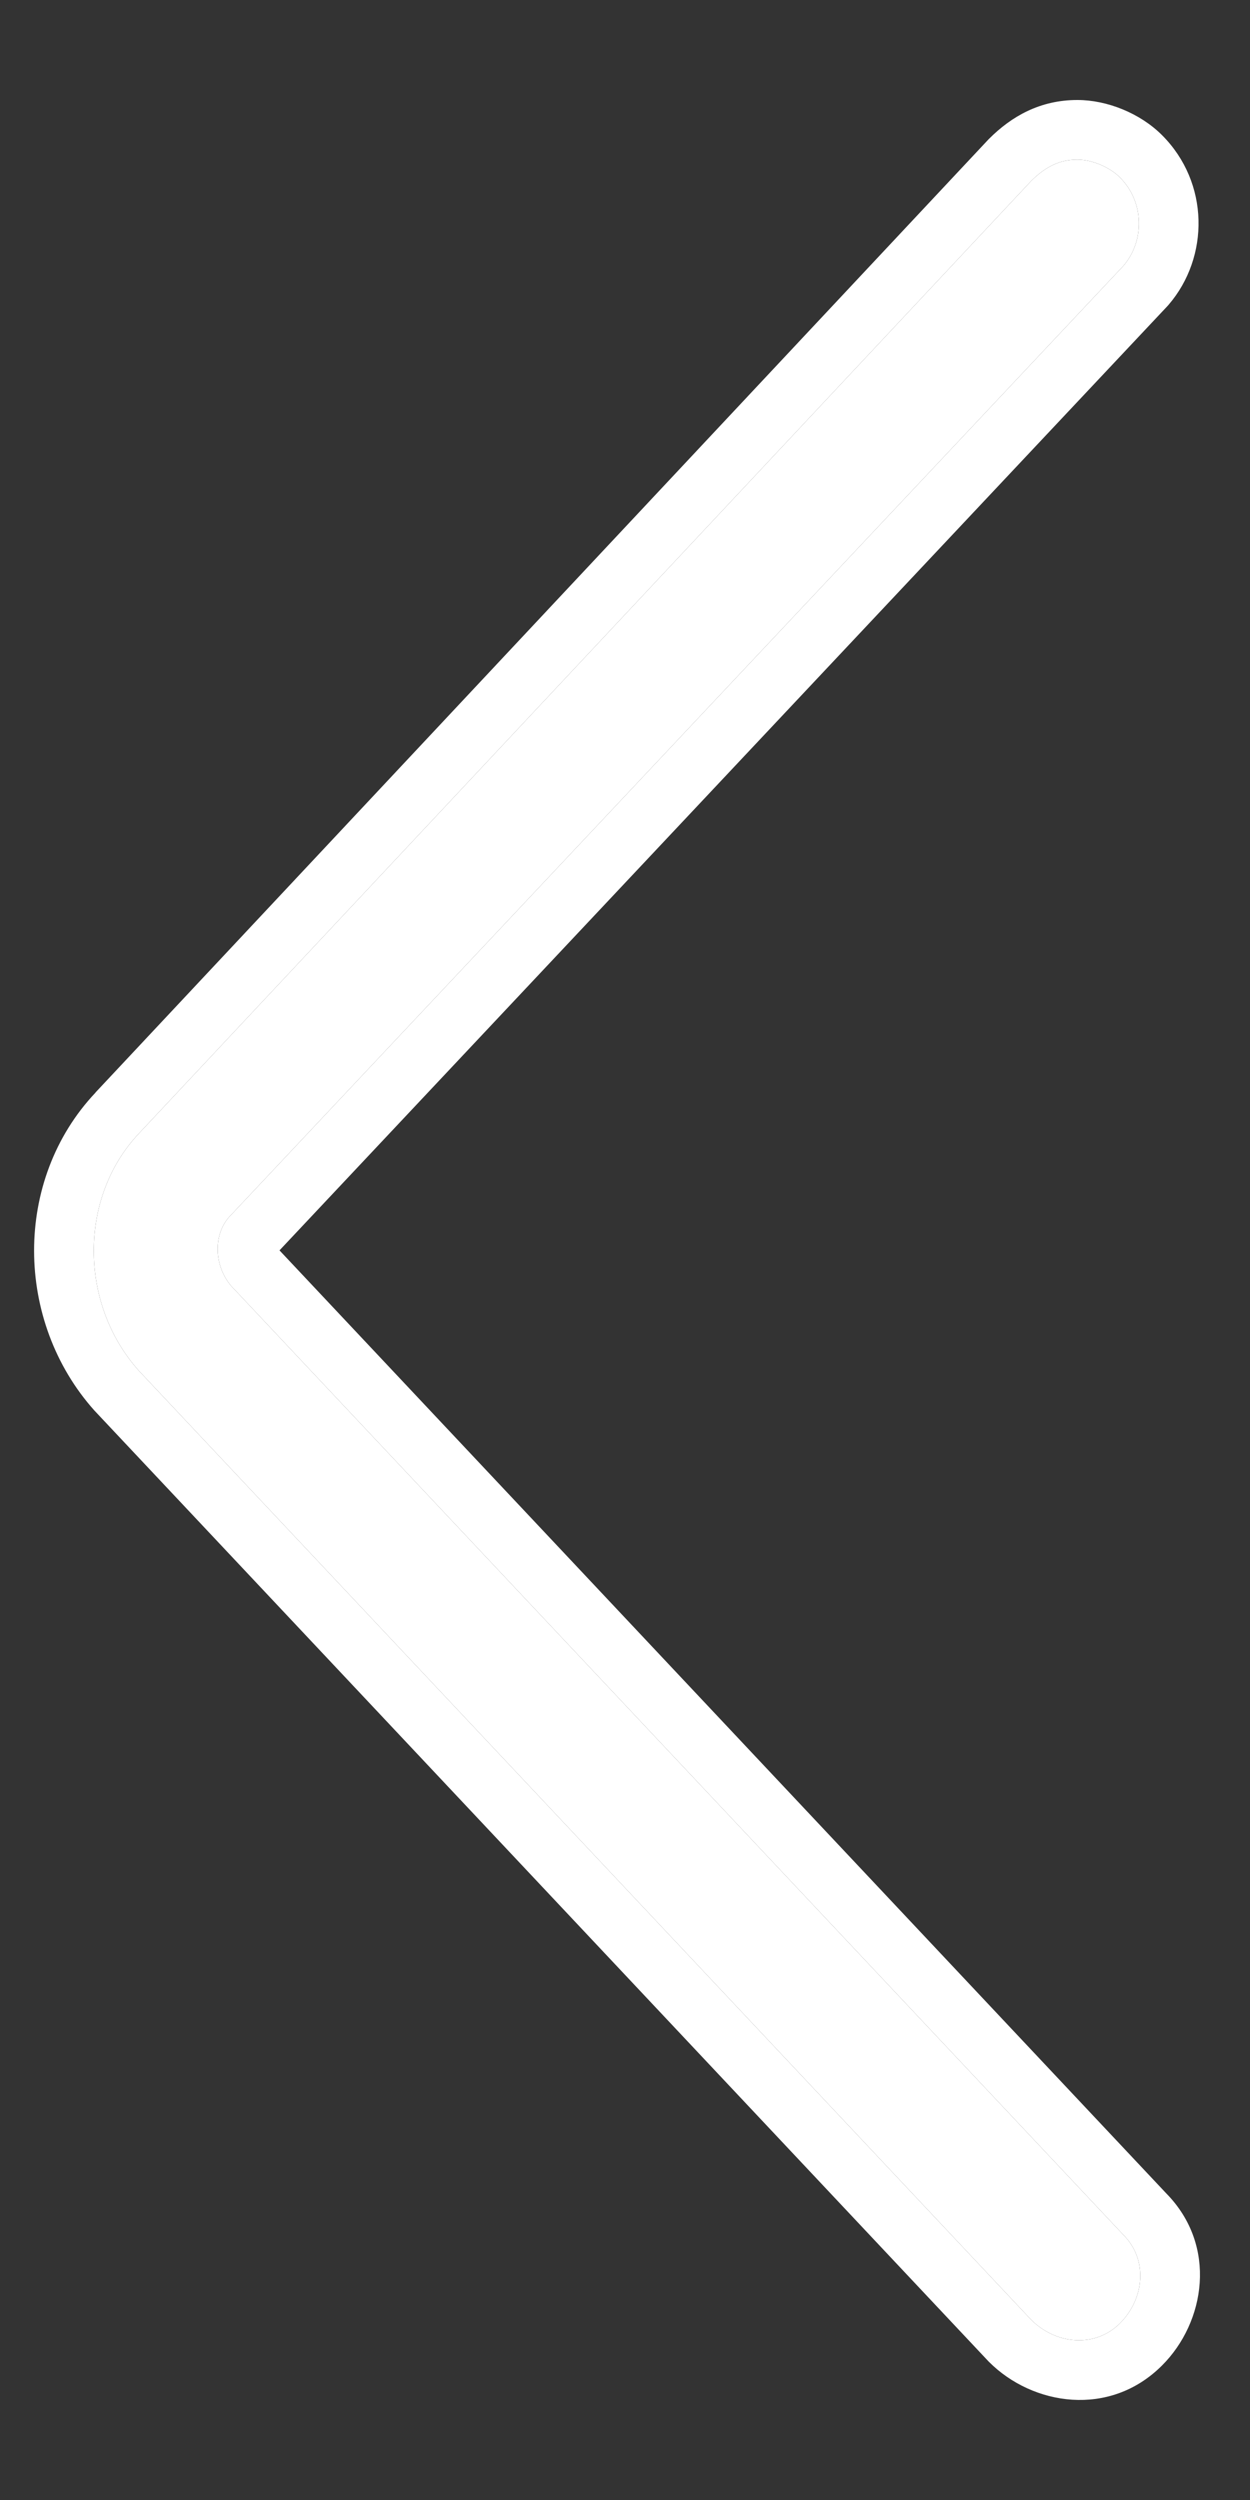<svg width="10" height="20" viewBox="0 0 10 20" fill="none" xmlns="http://www.w3.org/2000/svg">
<rect x="0" y="0" width="10" height="20" fill="#333333" stroke="none"/>
<path d="M8.619 1.277C8.732 1.277 8.874 1.334 8.959 1.419C9.157 1.617 9.157 1.929 8.987 2.127L1.848 9.72C1.706 9.861 1.706 10.116 1.848 10.286L8.987 17.879C9.185 18.077 9.157 18.389 8.959 18.587C8.76 18.785 8.449 18.757 8.25 18.559L1.111 10.966C0.63 10.428 0.63 9.578 1.111 9.068L8.25 1.447C8.364 1.334 8.477 1.277 8.619 1.277Z" fill="#fff"/>
<path fill-rule="evenodd" clip-rule="evenodd" d="M9.342 2.446L2.236 10.003L9.33 17.547C9.742 17.966 9.643 18.578 9.296 18.924C8.877 19.343 8.261 19.244 7.913 18.896L7.908 18.891L0.755 11.284C0.117 10.57 0.104 9.44 0.764 8.741C0.764 8.741 0.764 8.741 0.764 8.74L7.908 1.115L7.913 1.11C8.092 0.931 8.32 0.8 8.619 0.8C8.857 0.8 9.121 0.906 9.296 1.081C9.677 1.462 9.676 2.057 9.349 2.438L9.342 2.446ZM1.111 9.068C0.63 9.578 0.63 10.428 1.111 10.966L8.25 18.559C8.449 18.757 8.76 18.785 8.959 18.587C9.157 18.389 9.185 18.077 8.987 17.879L1.848 10.286C1.706 10.116 1.706 9.861 1.848 9.72L8.987 2.127C9.157 1.929 9.157 1.617 8.959 1.419C8.874 1.334 8.732 1.277 8.619 1.277C8.477 1.277 8.364 1.334 8.25 1.447L1.111 9.068Z" fill="#fff"/>
</svg>
